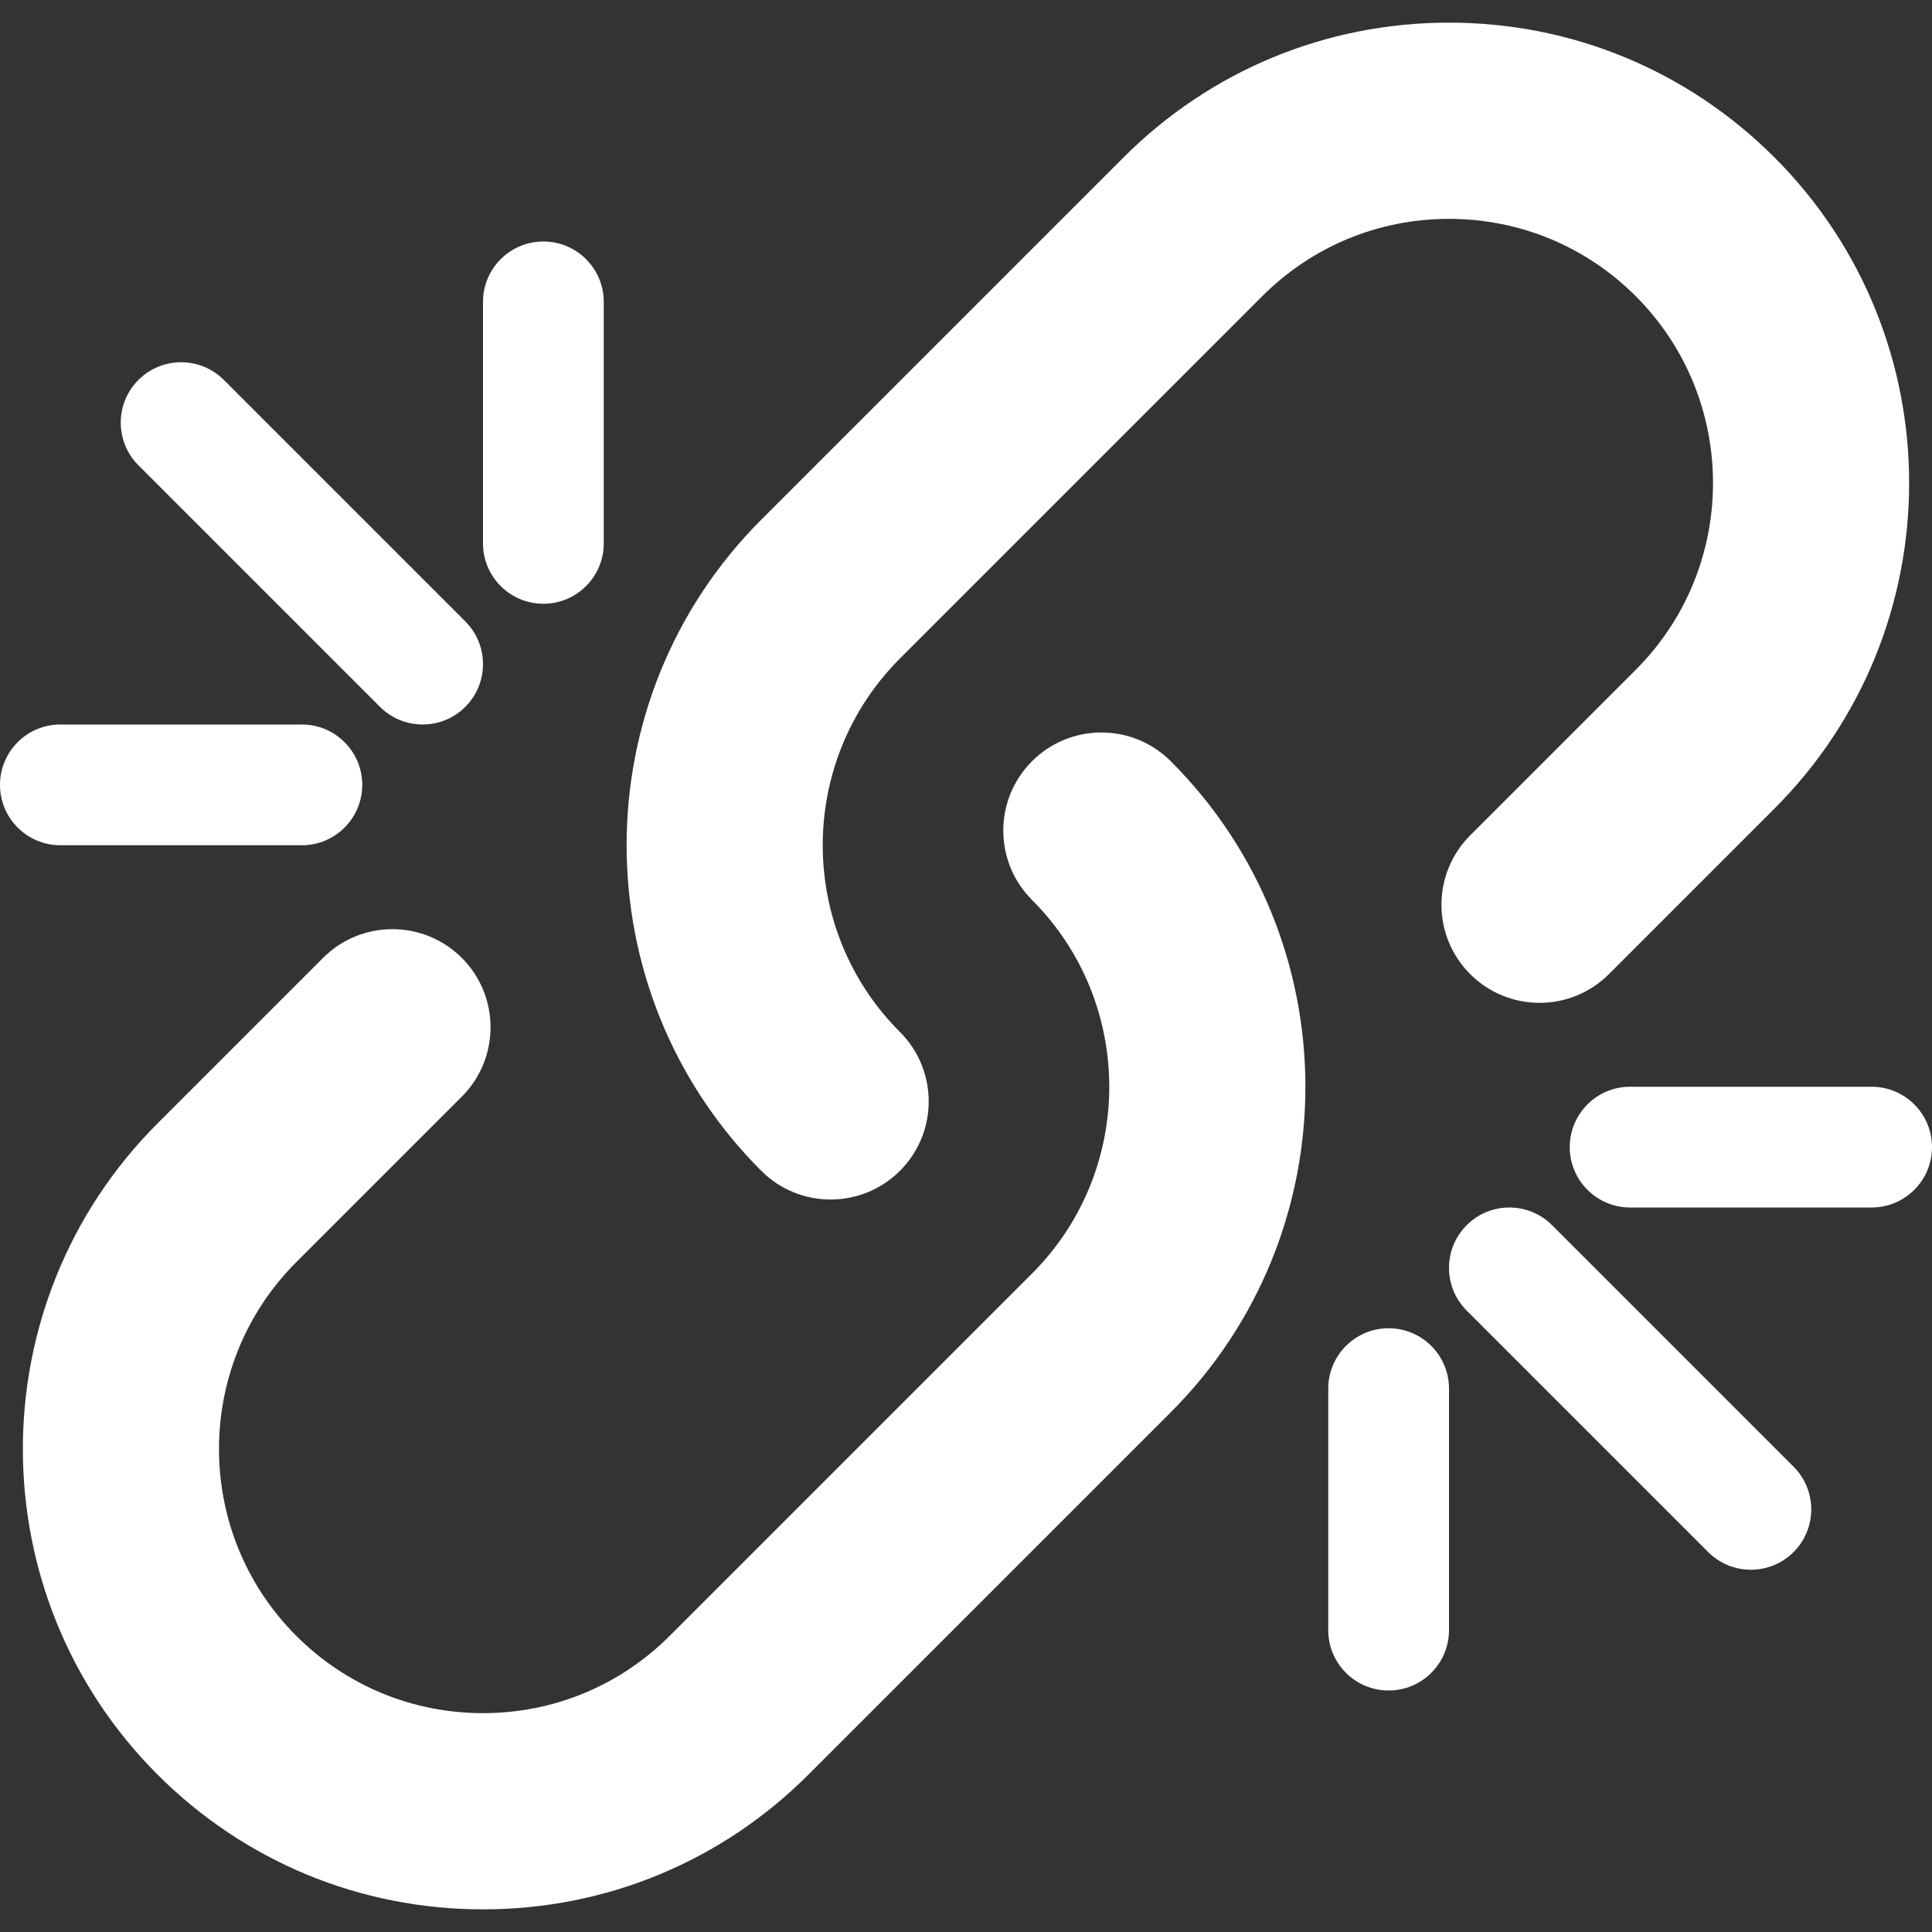 <?xml version="1.0" standalone="no"?><!DOCTYPE svg PUBLIC "-//W3C//DTD SVG 1.1//EN" "http://www.w3.org/Graphics/SVG/1.1/DTD/svg11.dtd"><svg t="1554568145411" class="icon" style="" viewBox="0 0 1024 1024" version="1.1" xmlns="http://www.w3.org/2000/svg" p-id="1994" xmlns:xlink="http://www.w3.org/1999/xlink" width="32" height="32"><rect x="0" y="0" width="1024" height="1024" fill="#333333" stroke="none"/><defs><style type="text/css"></style></defs><path d="M440.236 635.766c-13.31 0-26.616-5.076-36.77-15.23-95.134-95.136-95.134-249.934 0-345.07l192-192C641.554 37.38 702.826 12 768 12s126.448 25.38 172.536 71.464c95.132 95.136 95.132 249.934 0 345.07L852.77 516.3c-20.308 20.308-53.23 20.308-73.54 0-20.306-20.306-20.306-53.232 0-73.54l87.766-87.766c54.584-54.586 54.584-143.404 0-197.99C840.554 130.562 805.396 116 768 116s-72.552 14.562-98.996 41.006l-192 191.998c-54.586 54.586-54.586 143.406 0 197.992 20.308 20.306 20.306 53.232 0 73.54-10.15 10.152-23.462 15.23-36.768 15.23zM256 1012c-65.176 0-126.45-25.38-172.534-71.464-95.134-95.136-95.134-249.934 0-345.07l87.764-87.764c20.308-20.306 53.234-20.306 73.54 0 20.308 20.306 20.308 53.232 0 73.54l-87.764 87.764c-54.586 54.586-54.586 143.406 0 197.992C183.446 893.438 218.604 908 256 908s72.552-14.562 98.998-41.006l192-191.998c54.584-54.586 54.584-143.406 0-197.992-20.308-20.308-20.306-53.232 0-73.54 20.306-20.306 53.232-20.306 73.54 0.002 95.132 95.134 95.132 249.932 0.002 345.068l-192.002 192C382.448 986.622 321.174 1012 256 1012z m672-180c-8.19 0-16.378-3.124-22.626-9.374l-128-128c-12.498-12.496-12.498-32.758 0-45.254 12.496-12.496 32.758-12.496 45.254 0l128 128c12.498 12.496 12.498 32.758 0 45.254C944.38 828.876 936.19 832 928 832z m64-192H864c-17.674 0-32-14.326-32-32s14.326-32 32-32h128c17.674 0 32 14.326 32 32s-14.326 32-32 32zM736 896c-17.674 0-32-14.326-32-32V736.002c0-17.674 14.326-32 32-32s32 14.326 32 32V864c0 17.674-14.326 32-32 32zM160 448H32c-17.672 0-32-14.328-32-32s14.328-32 32-32h128c17.672 0 32 14.328 32 32s-14.326 32-32 32z m64-64c-8.19 0-16.378-3.124-22.626-9.374l-128-128c-12.498-12.496-12.498-32.758 0-45.254 12.496-12.498 32.758-12.498 45.254 0l128 128c12.498 12.496 12.498 32.758 0 45.254C240.38 380.876 232.19 384 224 384z m64-64c-17.672 0-32-14.328-32-32V160c0-17.672 14.328-32 32-32s32 14.328 32 32v128c0 17.672-14.326 32-32 32z" p-id="1995" fill="#ffffff"></path></svg>
